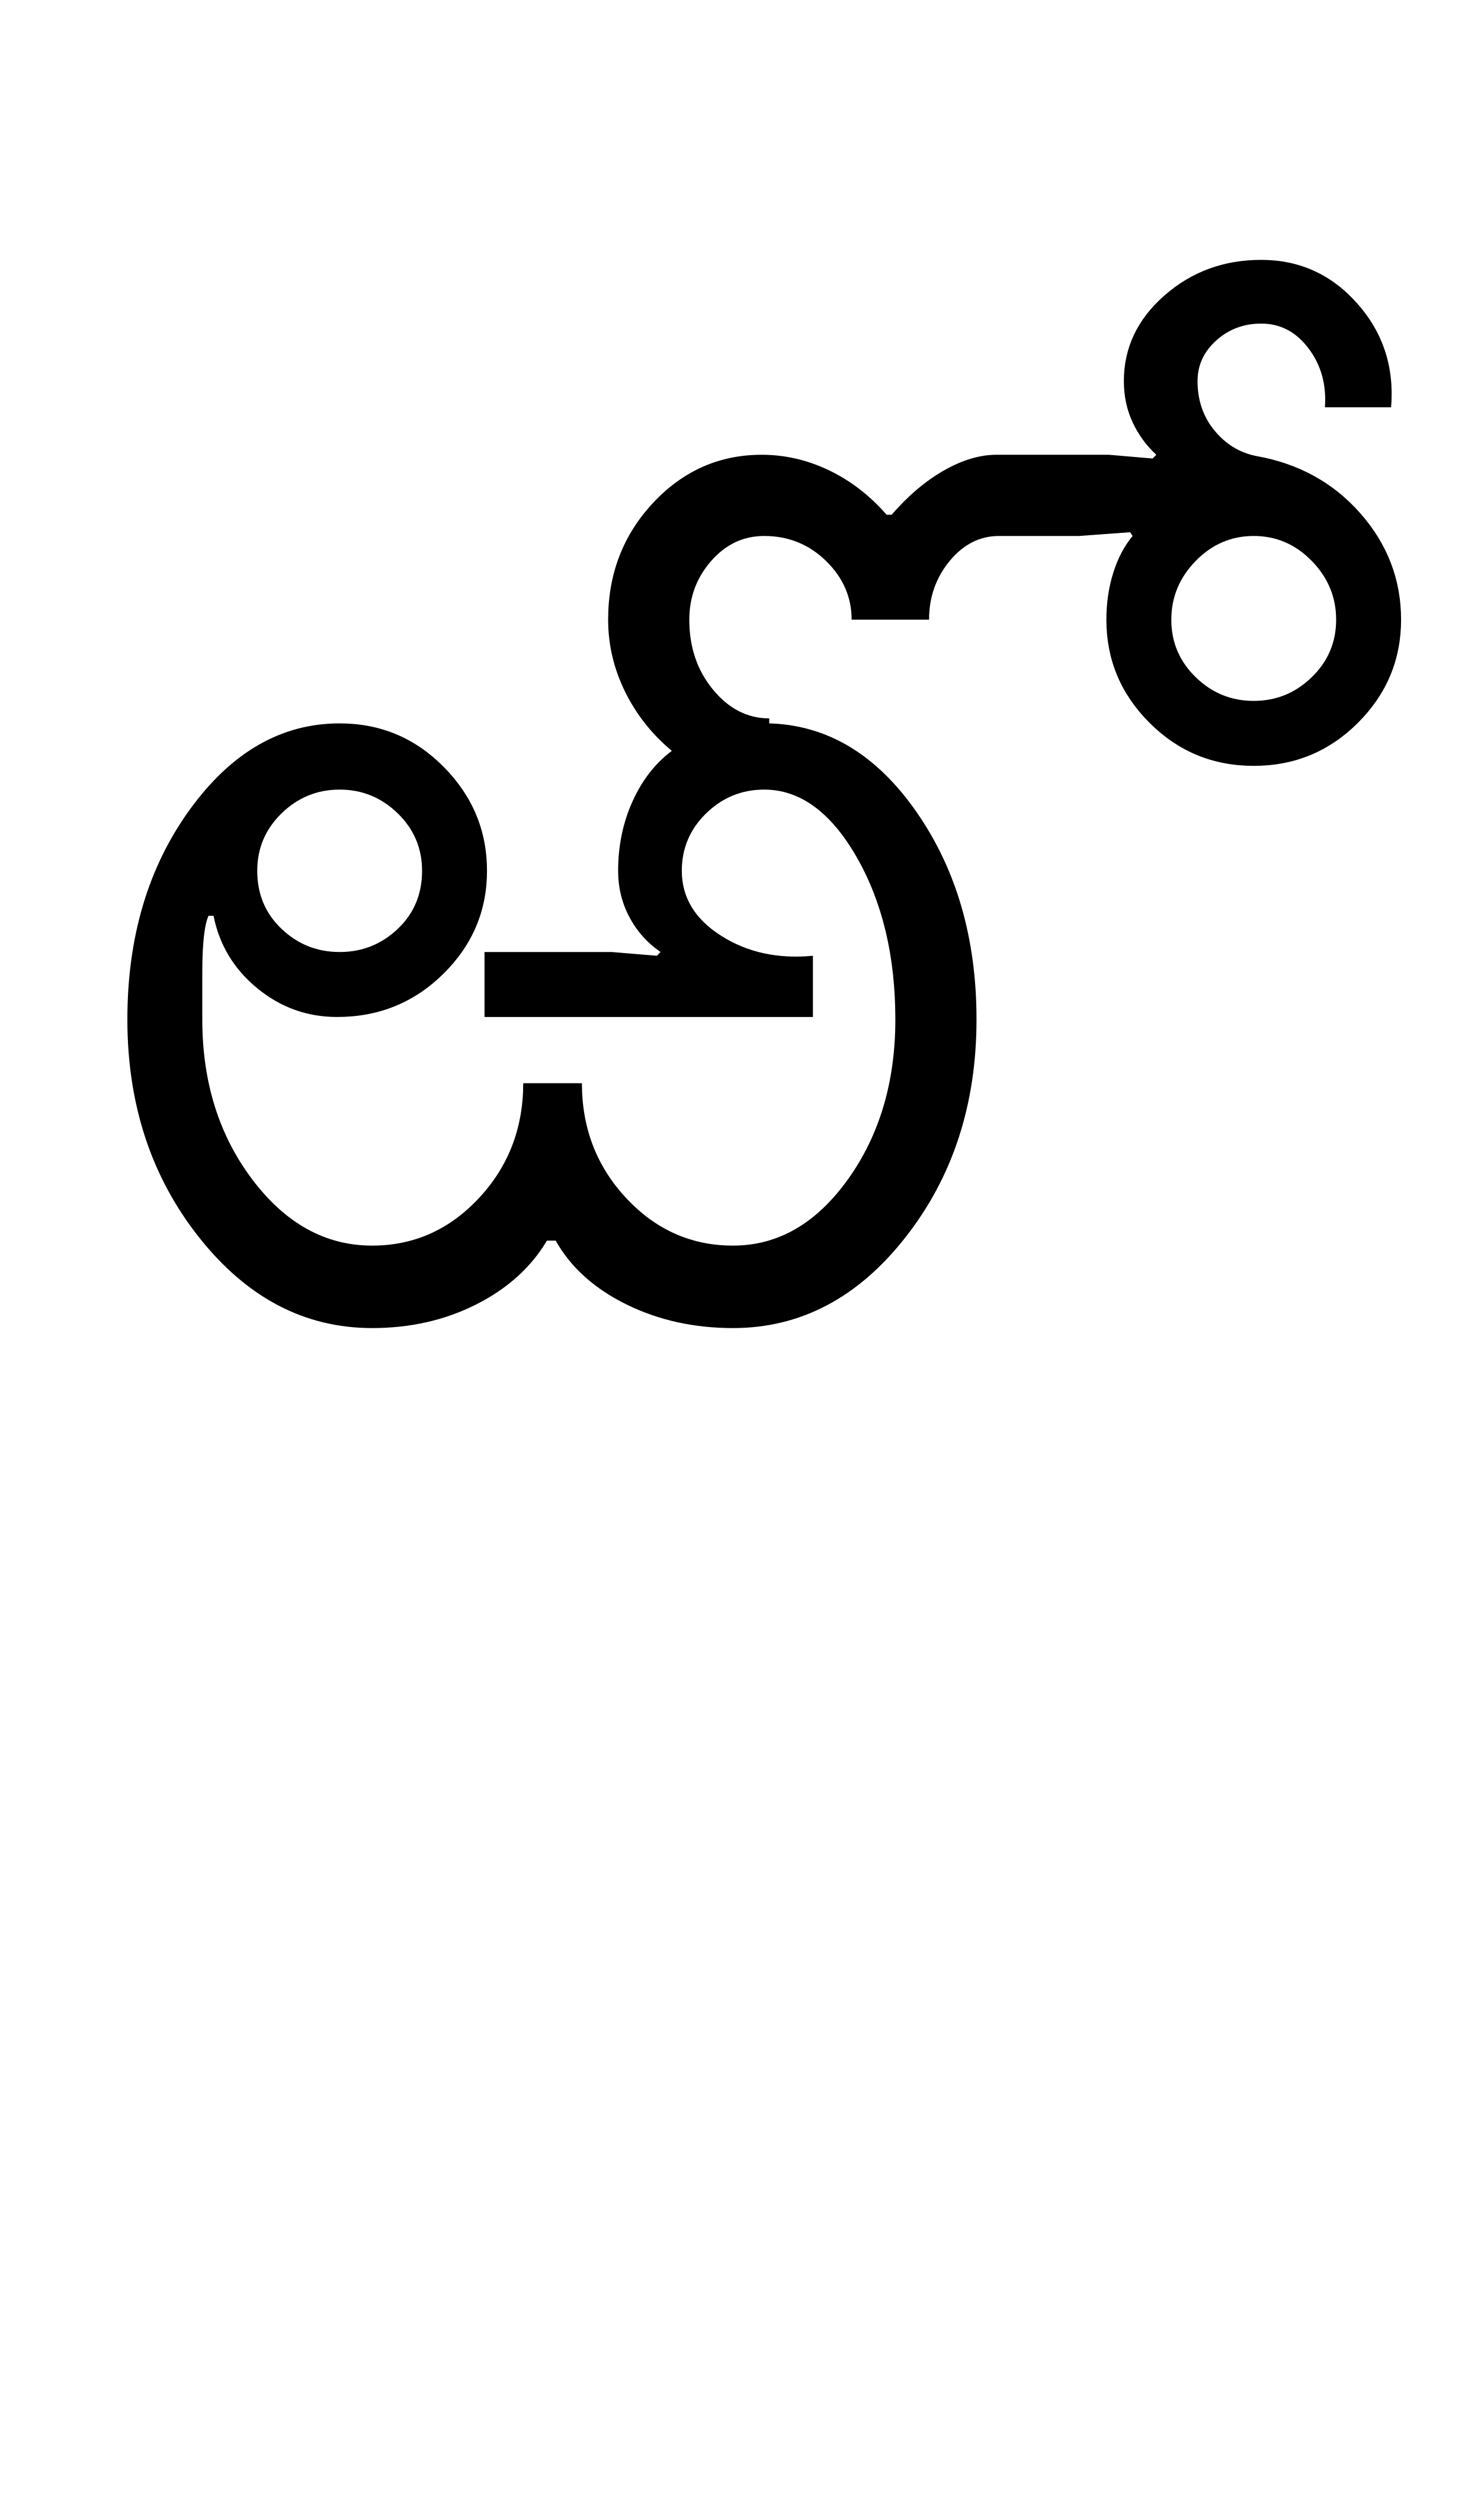 <?xml version="1.0" encoding="UTF-8"?>
<svg xmlns="http://www.w3.org/2000/svg" xmlns:xlink="http://www.w3.org/1999/xlink" width="296.5pt" height="500.25pt" viewBox="0 0 296.5 500.25" version="1.1">
<defs>
<g>
<symbol overflow="visible" id="glyph0-0">
<path style="stroke:none;" d="M 8.5 0 L 8.5 -170.5 L 76.5 -170.5 L 76.5 0 Z M 17 -8.5 L 68 -8.5 L 68 -162 L 17 -162 Z M 17 -8.5 "/>
</symbol>
<symbol overflow="visible" id="glyph0-1">
<path style="stroke:none;" d="M 35.5 -91.5 C 35.5 -86.832 37.125 -82.957 40.375 -79.875 C 43.625 -76.789 47.5 -75.25 52 -75.25 C 56.5 -75.25 60.375 -76.789 63.625 -79.875 C 66.875 -82.957 68.5 -86.832 68.5 -91.5 C 68.5 -96 66.875 -99.832 63.625 -103 C 60.375 -106.164 56.5 -107.75 52 -107.75 C 47.5 -107.75 43.625 -106.164 40.375 -103 C 37.125 -99.832 35.5 -96 35.5 -91.5 Z M 9.5 -61.75 C 9.5 -78.25 13.664 -92.25 22 -103.75 C 30.332 -115.25 40.332 -121 52 -121 C 60.164 -121 67.125 -118.082 72.875 -112.25 C 78.625 -106.414 81.5 -99.5 81.5 -91.5 C 81.5 -83.5 78.582 -76.625 72.75 -70.875 C 66.914 -65.125 59.832 -62.25 51.5 -62.25 C 45.5 -62.25 40.164 -64.164 35.5 -68 C 30.832 -71.832 27.914 -76.664 26.75 -82.5 L 25.75 -82.5 C 24.914 -80.664 24.5 -76.875 24.5 -71.125 C 24.5 -65.375 24.5 -62.25 24.5 -61.75 C 24.5 -49.25 27.832 -38.582 34.5 -29.75 C 41.164 -20.914 49.164 -16.5 58.5 -16.5 C 66.832 -16.5 73.957 -19.664 79.875 -26 C 85.789 -32.332 88.75 -40 88.75 -49 L 100.5 -49 C 100.5 -40 103.457 -32.332 109.375 -26 C 115.289 -19.664 122.414 -16.5 130.75 -16.5 C 139.75 -16.5 147.414 -20.914 153.75 -29.75 C 160.082 -38.582 163.25 -49.25 163.25 -61.75 C 163.25 -74.414 160.664 -85.25 155.5 -94.25 C 150.332 -103.25 144.164 -107.75 137 -107.75 C 132.5 -107.75 128.625 -106.164 125.375 -103 C 122.125 -99.832 120.5 -96 120.5 -91.5 C 120.5 -86.164 123.125 -81.832 128.375 -78.5 C 133.625 -75.164 139.75 -73.832 146.75 -74.5 L 146.75 -62.25 L 81 -62.25 L 81 -75.25 L 106.5 -75.25 L 115.5 -74.5 L 116.25 -75.25 C 113.582 -77.082 111.5 -79.414 110 -82.25 C 108.5 -85.082 107.75 -88.164 107.75 -91.5 C 107.75 -96.5 108.707 -101.125 110.625 -105.375 C 112.539 -109.625 115.164 -113 118.5 -115.5 C 114.5 -118.832 111.375 -122.789 109.125 -127.375 C 106.875 -131.957 105.75 -136.75 105.75 -141.75 C 105.75 -150.914 108.75 -158.707 114.75 -165.125 C 120.75 -171.539 128 -174.75 136.5 -174.75 C 141.164 -174.75 145.664 -173.707 150 -171.625 C 154.332 -169.539 158.164 -166.582 161.5 -162.75 L 162.5 -162.75 C 165.832 -166.582 169.332 -169.539 173 -171.625 C 176.664 -173.707 180.164 -174.75 183.5 -174.75 L 206 -174.75 L 214.75 -174 L 215.5 -174.75 C 213.5 -176.582 211.914 -178.75 210.75 -181.25 C 209.582 -183.75 209 -186.5 209 -189.5 C 209 -196.164 211.707 -201.875 217.125 -206.625 C 222.539 -211.375 229 -213.75 236.5 -213.75 C 244.164 -213.75 250.582 -210.832 255.75 -205 C 260.914 -199.164 263.164 -192.25 262.5 -184.25 L 249.25 -184.25 C 249.582 -188.75 248.5 -192.664 246 -196 C 243.5 -199.332 240.332 -201 236.5 -201 C 233 -201 230 -199.875 227.5 -197.625 C 225 -195.375 223.75 -192.664 223.75 -189.5 C 223.75 -185.664 224.875 -182.375 227.125 -179.625 C 229.375 -176.875 232.164 -175.164 235.5 -174.5 C 244 -173 250.957 -169.164 256.375 -163 C 261.789 -156.832 264.5 -149.75 264.5 -141.75 C 264.5 -133.75 261.625 -126.875 255.875 -121.125 C 250.125 -115.375 243.164 -112.5 235 -112.5 C 226.832 -112.5 219.875 -115.375 214.125 -121.125 C 208.375 -126.875 205.5 -133.75 205.5 -141.75 C 205.5 -145.082 205.957 -148.207 206.875 -151.125 C 207.789 -154.039 209.082 -156.5 210.75 -158.5 L 210.25 -159.25 L 200 -158.5 L 184 -158.5 C 180.164 -158.5 176.875 -156.832 174.125 -153.5 C 171.375 -150.164 170 -146.25 170 -141.75 L 154.5 -141.75 C 154.5 -146.25 152.789 -150.164 149.375 -153.5 C 145.957 -156.832 141.832 -158.5 137 -158.5 C 132.832 -158.5 129.289 -156.832 126.375 -153.5 C 123.457 -150.164 122 -146.25 122 -141.75 C 122 -136.25 123.582 -131.582 126.75 -127.75 C 129.914 -123.914 133.664 -122 138 -122 L 138 -121 C 149.664 -120.664 159.5 -114.75 167.5 -103.25 C 175.5 -91.75 179.5 -77.914 179.5 -61.75 C 179.5 -44.75 174.75 -30.207 165.25 -18.125 C 155.75 -6.039 144.25 0 130.75 0 C 122.914 0 115.789 -1.582 109.375 -4.75 C 102.957 -7.914 98.25 -12.164 95.25 -17.5 L 93.5 -17.5 C 90.332 -12.164 85.625 -7.914 79.375 -4.75 C 73.125 -1.582 66.164 0 58.5 0 C 45 0 33.457 -6.039 23.875 -18.125 C 14.289 -30.207 9.5 -44.75 9.5 -61.75 Z M 218.5 -141.75 C 218.5 -137.25 220.125 -133.414 223.375 -130.25 C 226.625 -127.082 230.5 -125.5 235 -125.5 C 239.5 -125.5 243.375 -127.082 246.625 -130.25 C 249.875 -133.414 251.5 -137.25 251.5 -141.75 C 251.5 -146.25 249.875 -150.164 246.625 -153.5 C 243.375 -156.832 239.5 -158.5 235 -158.5 C 230.5 -158.5 226.625 -156.832 223.375 -153.5 C 220.125 -150.164 218.5 -146.25 218.5 -141.75 Z M 218.5 -141.75 "/>
</symbol>
</g>
</defs>
<g id="surface1">
<rect x="0" y="0" width="296.5" height="500.25" style="fill:rgb(100%,100%,100%);fill-opacity:1;stroke:none;"/>
<g style="fill:rgb(0%,0%,0%);fill-opacity:1;">
  <use xlink:href="#glyph0-1" x="16" y="265.75"/>
</g>
</g>
</svg>
